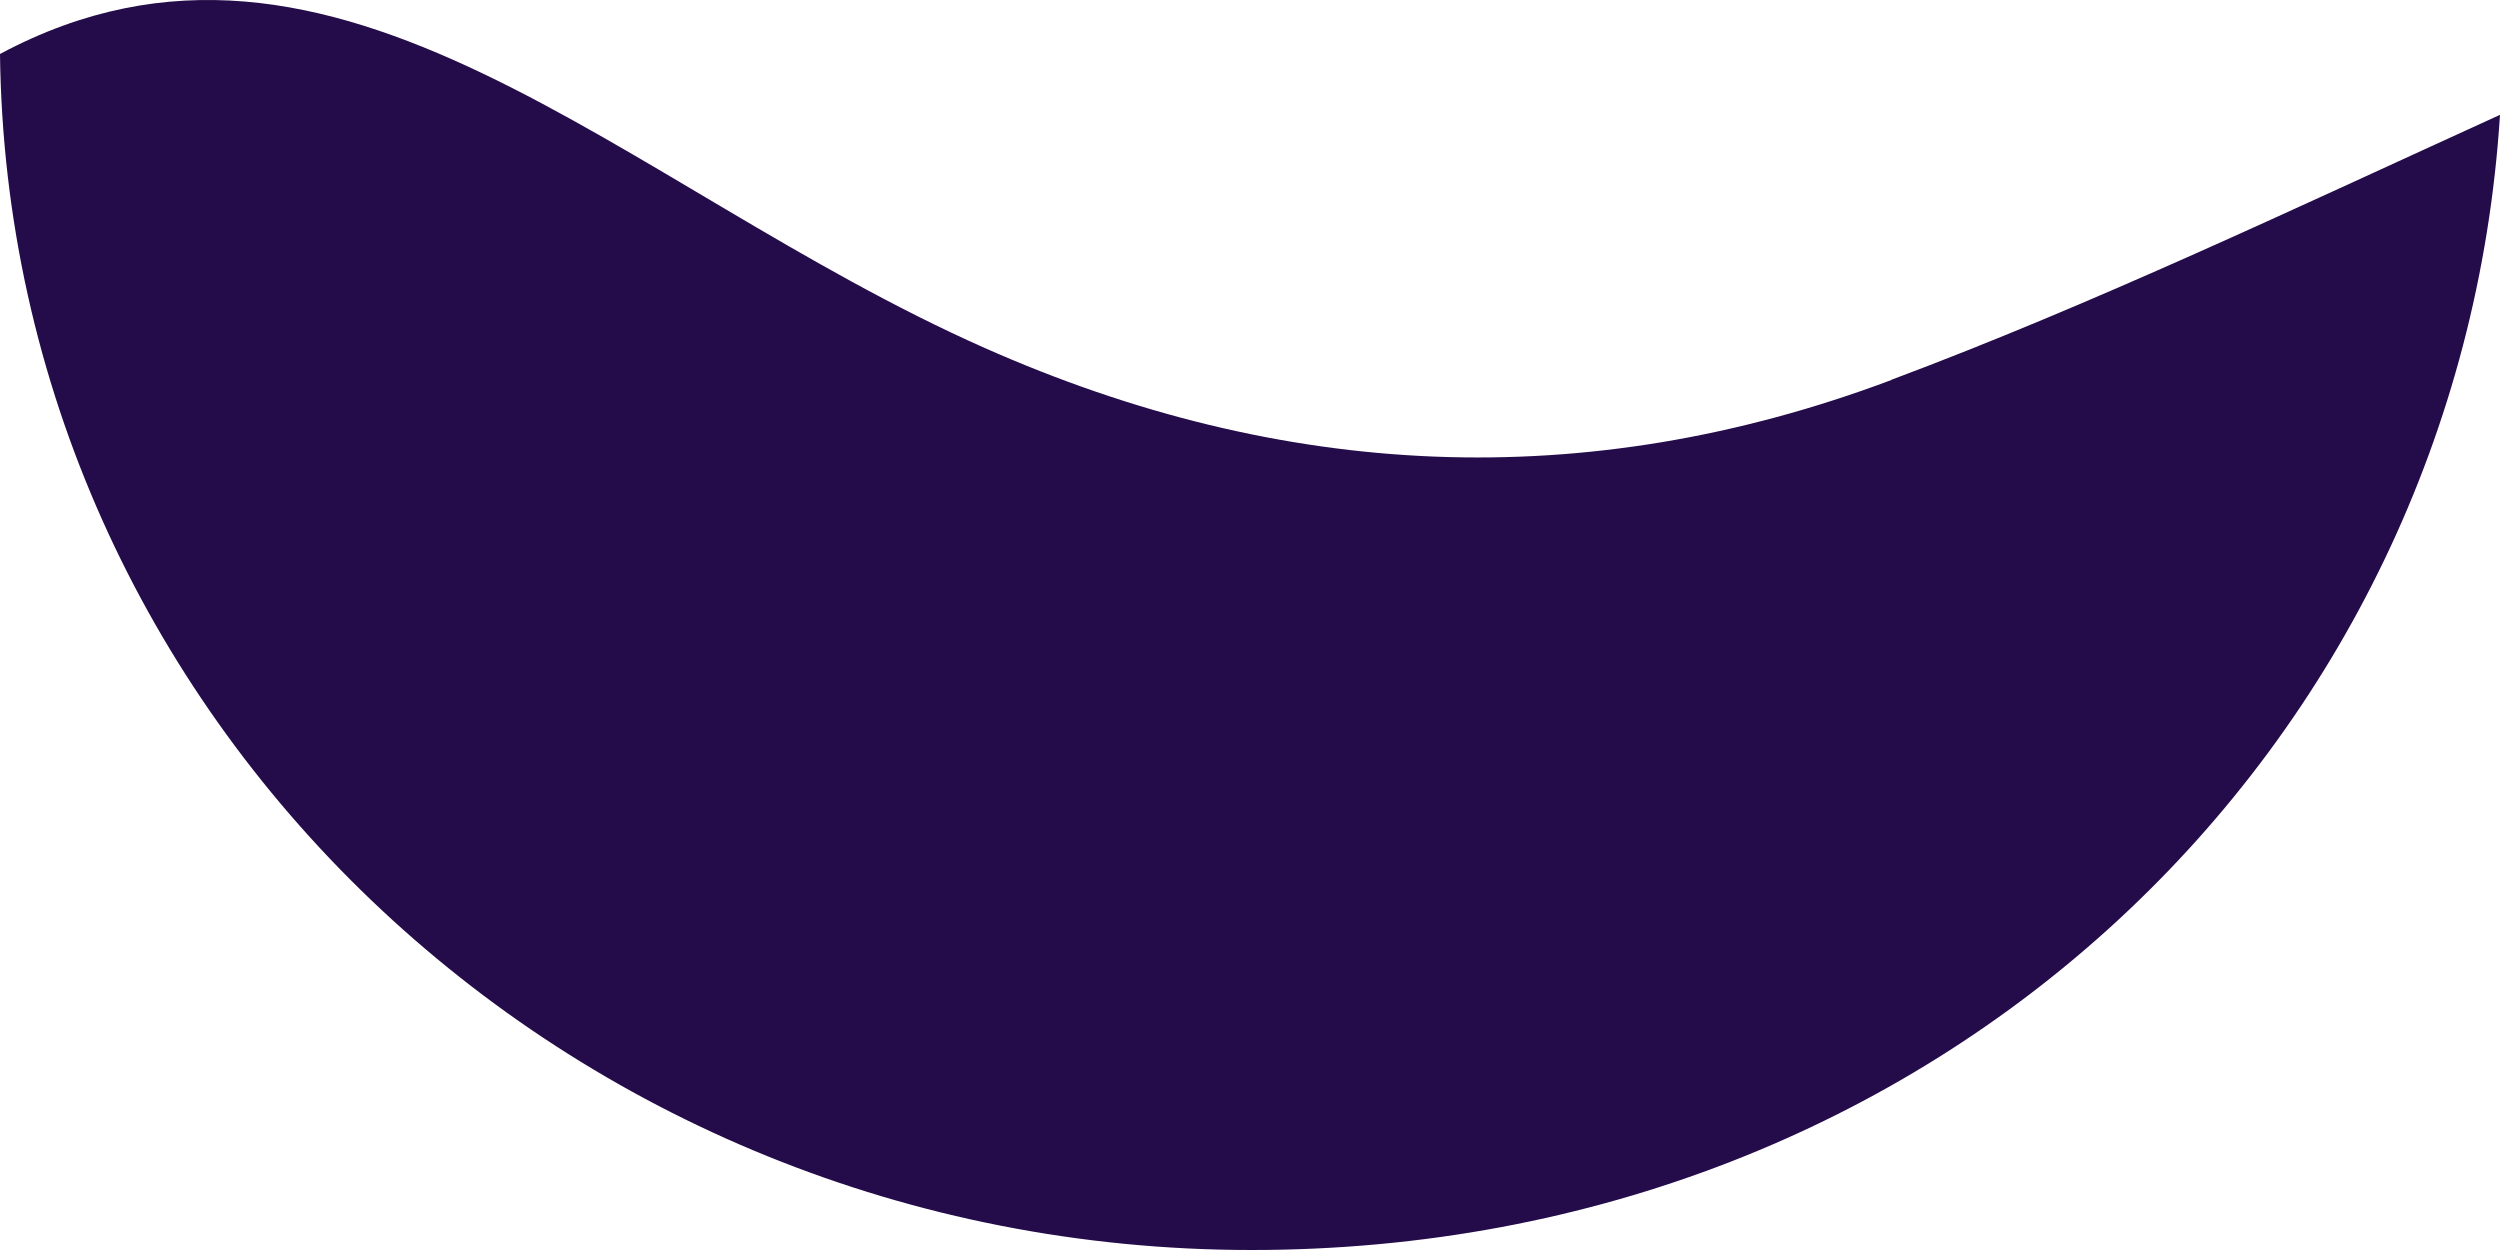 <svg width="32" height="16" viewBox="0 0 32 16" fill="none" xmlns="http://www.w3.org/2000/svg">
<g style="mix-blend-mode:overlay">
<path d="M24.21 4.864C20.287 6.337 16.415 6.143 12.604 4.454C7.973 2.402 4.3 -1.61 0 0.691C0.1 9.161 7.23 16 16.02 16C24.811 16 31.486 9.576 32 1.47C29.388 2.66 26.794 3.894 24.208 4.862L24.21 4.864Z" fill="#240B4A"/>
</g>
</svg>
